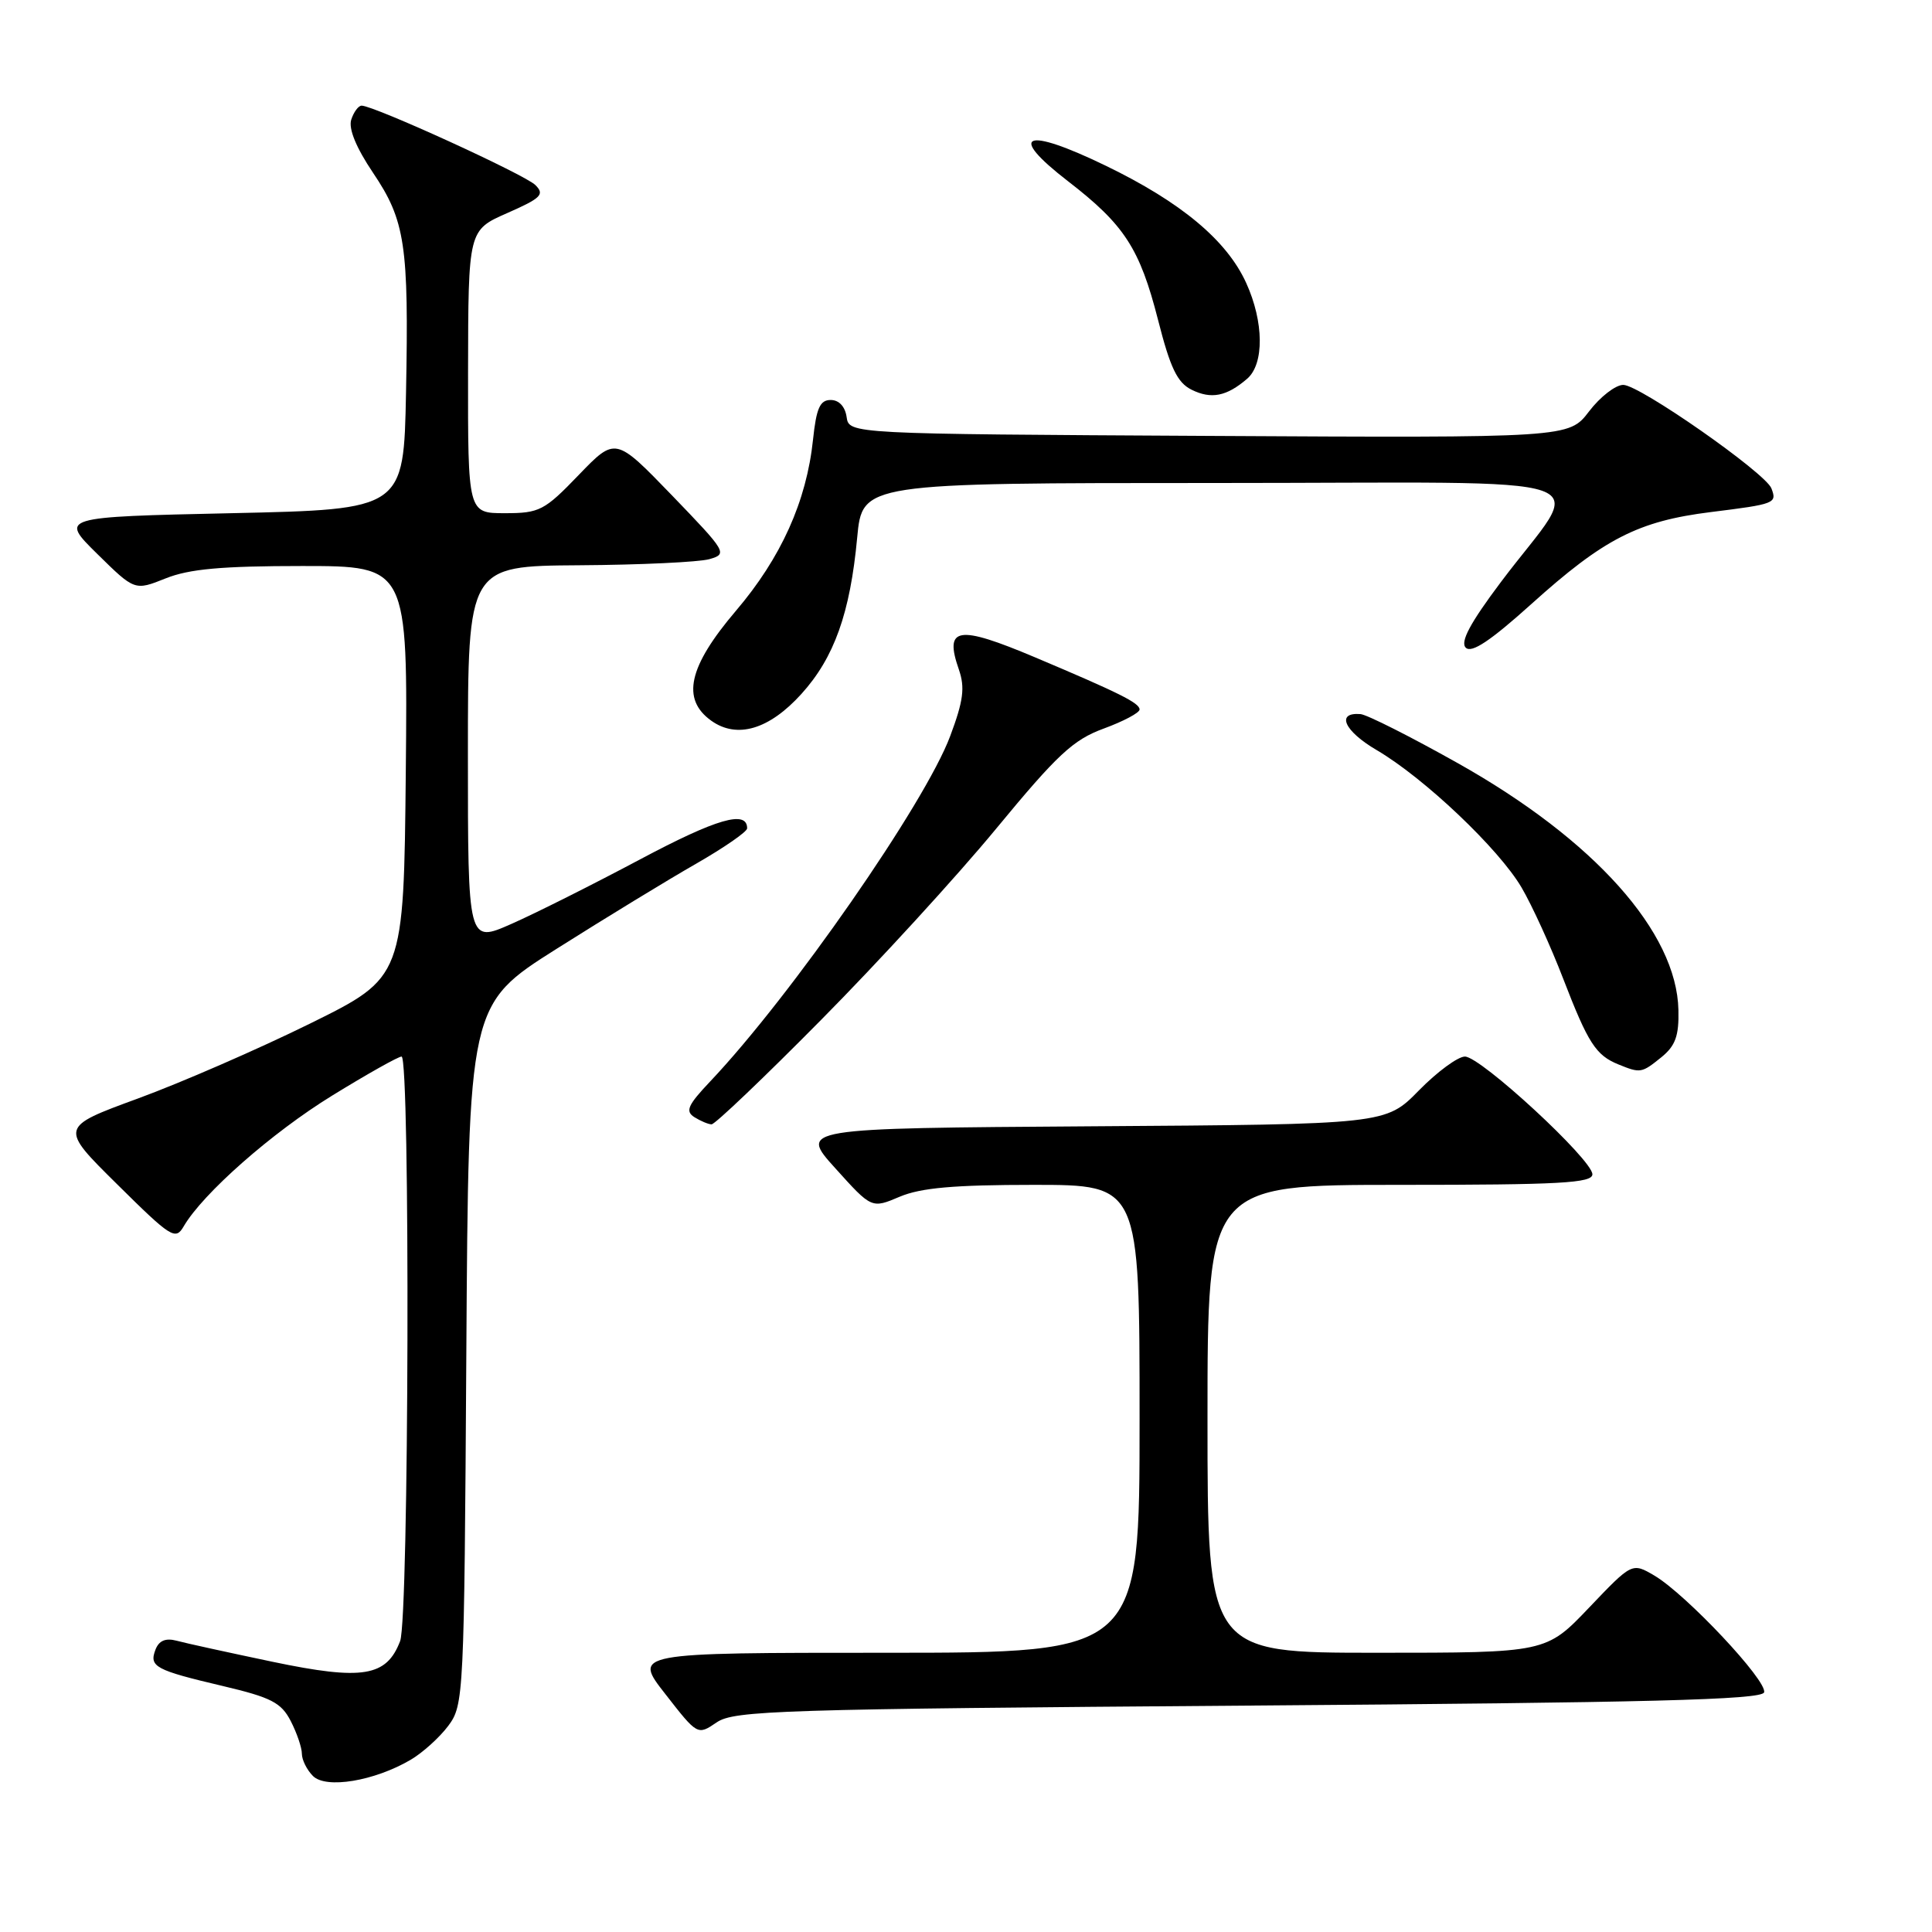 <?xml version="1.0" encoding="UTF-8" standalone="no"?>
<!DOCTYPE svg PUBLIC "-//W3C//DTD SVG 1.1//EN" "http://www.w3.org/Graphics/SVG/1.1/DTD/svg11.dtd" >
<svg xmlns="http://www.w3.org/2000/svg" xmlns:xlink="http://www.w3.org/1999/xlink" version="1.1" viewBox="0 0 256 256">
 <g >
 <path fill="currentColor"
d=" M 54.40 233.19 C 55.99 232.26 58.24 230.23 59.40 228.68 C 61.45 225.92 61.51 224.83 61.79 179.48 C 62.08 133.10 62.08 133.10 73.79 125.70 C 80.23 121.63 88.54 116.56 92.25 114.44 C 95.96 112.31 99.00 110.21 99.00 109.76 C 99.00 107.30 94.97 108.47 84.82 113.87 C 78.60 117.18 70.91 121.04 67.75 122.43 C 62.00 124.97 62.00 124.97 62.00 99.99 C 62.00 75.00 62.00 75.00 76.75 74.90 C 84.86 74.85 92.62 74.48 94.00 74.09 C 96.43 73.39 96.28 73.15 89.03 65.63 C 81.55 57.89 81.55 57.89 76.68 62.94 C 72.13 67.67 71.48 68.00 66.90 68.00 C 62.00 68.00 62.00 68.00 62.02 49.25 C 62.05 30.50 62.05 30.50 67.22 28.23 C 71.71 26.25 72.20 25.77 70.94 24.52 C 69.56 23.14 49.55 14.00 47.92 14.00 C 47.49 14.00 46.87 14.84 46.54 15.86 C 46.16 17.06 47.20 19.58 49.42 22.88 C 53.70 29.23 54.18 32.46 53.80 52.00 C 53.50 67.50 53.50 67.50 30.71 68.00 C 7.92 68.50 7.92 68.50 12.88 73.39 C 17.85 78.28 17.85 78.28 21.95 76.64 C 25.06 75.39 29.40 75.00 40.04 75.00 C 54.03 75.00 54.03 75.00 53.77 102.25 C 53.50 129.50 53.50 129.50 41.08 135.63 C 34.24 139.00 23.98 143.47 18.27 145.56 C 7.88 149.37 7.88 149.37 15.53 156.93 C 22.68 164.01 23.25 164.37 24.34 162.50 C 26.87 158.15 36.02 150.09 44.00 145.18 C 48.63 142.33 52.77 140.00 53.21 140.00 C 54.37 140.00 54.19 214.36 53.02 217.45 C 51.22 222.17 48.06 222.69 36.14 220.20 C 30.29 218.97 24.55 217.72 23.39 217.40 C 21.94 217.02 21.06 217.39 20.60 218.59 C 19.74 220.85 20.55 221.29 29.54 223.41 C 35.93 224.92 37.26 225.60 38.52 228.04 C 39.33 229.61 40.00 231.57 40.00 232.38 C 40.00 233.19 40.66 234.52 41.47 235.33 C 43.20 237.06 49.58 236.01 54.40 233.19 Z  M 165.42 226.00 C 218.50 225.61 233.42 225.23 233.75 224.25 C 234.24 222.77 223.42 211.25 219.21 208.77 C 216.26 207.04 216.26 207.04 210.56 213.02 C 204.86 219.00 204.86 219.00 182.43 219.00 C 160.00 219.00 160.00 219.00 160.00 188.00 C 160.00 157.00 160.00 157.00 185.50 157.00 C 206.70 157.00 211.00 156.76 211.00 155.60 C 211.00 153.67 196.20 140.00 194.11 140.00 C 193.18 140.00 190.43 142.02 188.01 144.49 C 183.61 148.98 183.61 148.98 144.75 149.24 C 105.89 149.50 105.89 149.50 110.70 154.82 C 115.50 160.15 115.50 160.15 119.22 158.57 C 122.01 157.39 126.44 157.00 136.97 157.00 C 151.00 157.00 151.00 157.00 151.00 188.00 C 151.00 219.00 151.00 219.00 117.44 219.00 C 83.88 219.00 83.88 219.00 88.16 224.47 C 92.43 229.95 92.43 229.95 94.97 228.22 C 97.28 226.65 103.28 226.46 165.42 226.00 Z  M 108.79 135.15 C 116.33 127.54 126.78 116.13 132.00 109.80 C 140.10 99.98 142.20 98.02 146.25 96.54 C 148.86 95.58 151.00 94.45 151.00 94.01 C 151.00 93.15 148.28 91.80 137.15 87.10 C 126.88 82.77 125.08 83.06 127.06 88.73 C 127.88 91.11 127.66 92.85 125.90 97.55 C 122.57 106.45 104.82 131.98 94.11 143.29 C 91.13 146.44 90.77 147.24 92.01 148.03 C 92.83 148.54 93.86 148.98 94.29 148.98 C 94.73 148.99 101.26 142.77 108.79 135.15 Z  M 220.14 140.09 C 222.00 138.58 222.48 137.26 222.40 133.84 C 222.18 123.51 211.25 111.28 193.16 101.12 C 186.93 97.62 181.13 94.69 180.27 94.62 C 176.98 94.36 178.11 96.87 182.43 99.40 C 188.72 103.09 198.61 112.47 201.62 117.61 C 203.01 119.98 205.49 125.42 207.13 129.68 C 210.43 138.23 211.45 139.83 214.47 141.05 C 217.37 142.23 217.53 142.20 220.14 140.09 Z  M 106.19 91.95 C 110.54 87.15 112.65 81.22 113.58 71.25 C 114.26 64.00 114.26 64.00 161.15 64.00 C 214.79 64.00 209.99 62.33 198.88 77.12 C 194.80 82.55 193.46 85.06 194.22 85.82 C 194.99 86.59 197.49 84.92 202.90 80.05 C 212.53 71.37 217.07 69.05 226.71 67.85 C 235.23 66.79 235.48 66.69 234.72 64.71 C 233.93 62.66 217.25 51.00 215.09 51.00 C 214.07 51.00 212.03 52.58 210.56 54.51 C 207.88 58.02 207.88 58.02 160.19 57.76 C 112.50 57.50 112.50 57.50 112.18 55.25 C 111.98 53.87 111.17 53.00 110.07 53.00 C 108.65 53.00 108.17 54.08 107.73 58.25 C 106.87 66.43 103.50 73.91 97.50 80.95 C 91.22 88.33 90.25 92.64 94.25 95.50 C 97.66 97.93 101.92 96.67 106.19 91.95 Z  M 165.25 50.19 C 167.53 48.23 167.48 42.66 165.13 37.50 C 162.56 31.84 156.49 26.78 146.48 21.94 C 135.76 16.75 133.38 17.73 141.50 24.00 C 148.99 29.78 151.02 32.90 153.45 42.40 C 155.07 48.77 156.00 50.70 157.89 51.64 C 160.49 52.93 162.53 52.53 165.25 50.19 Z "/>
</g>
</svg>